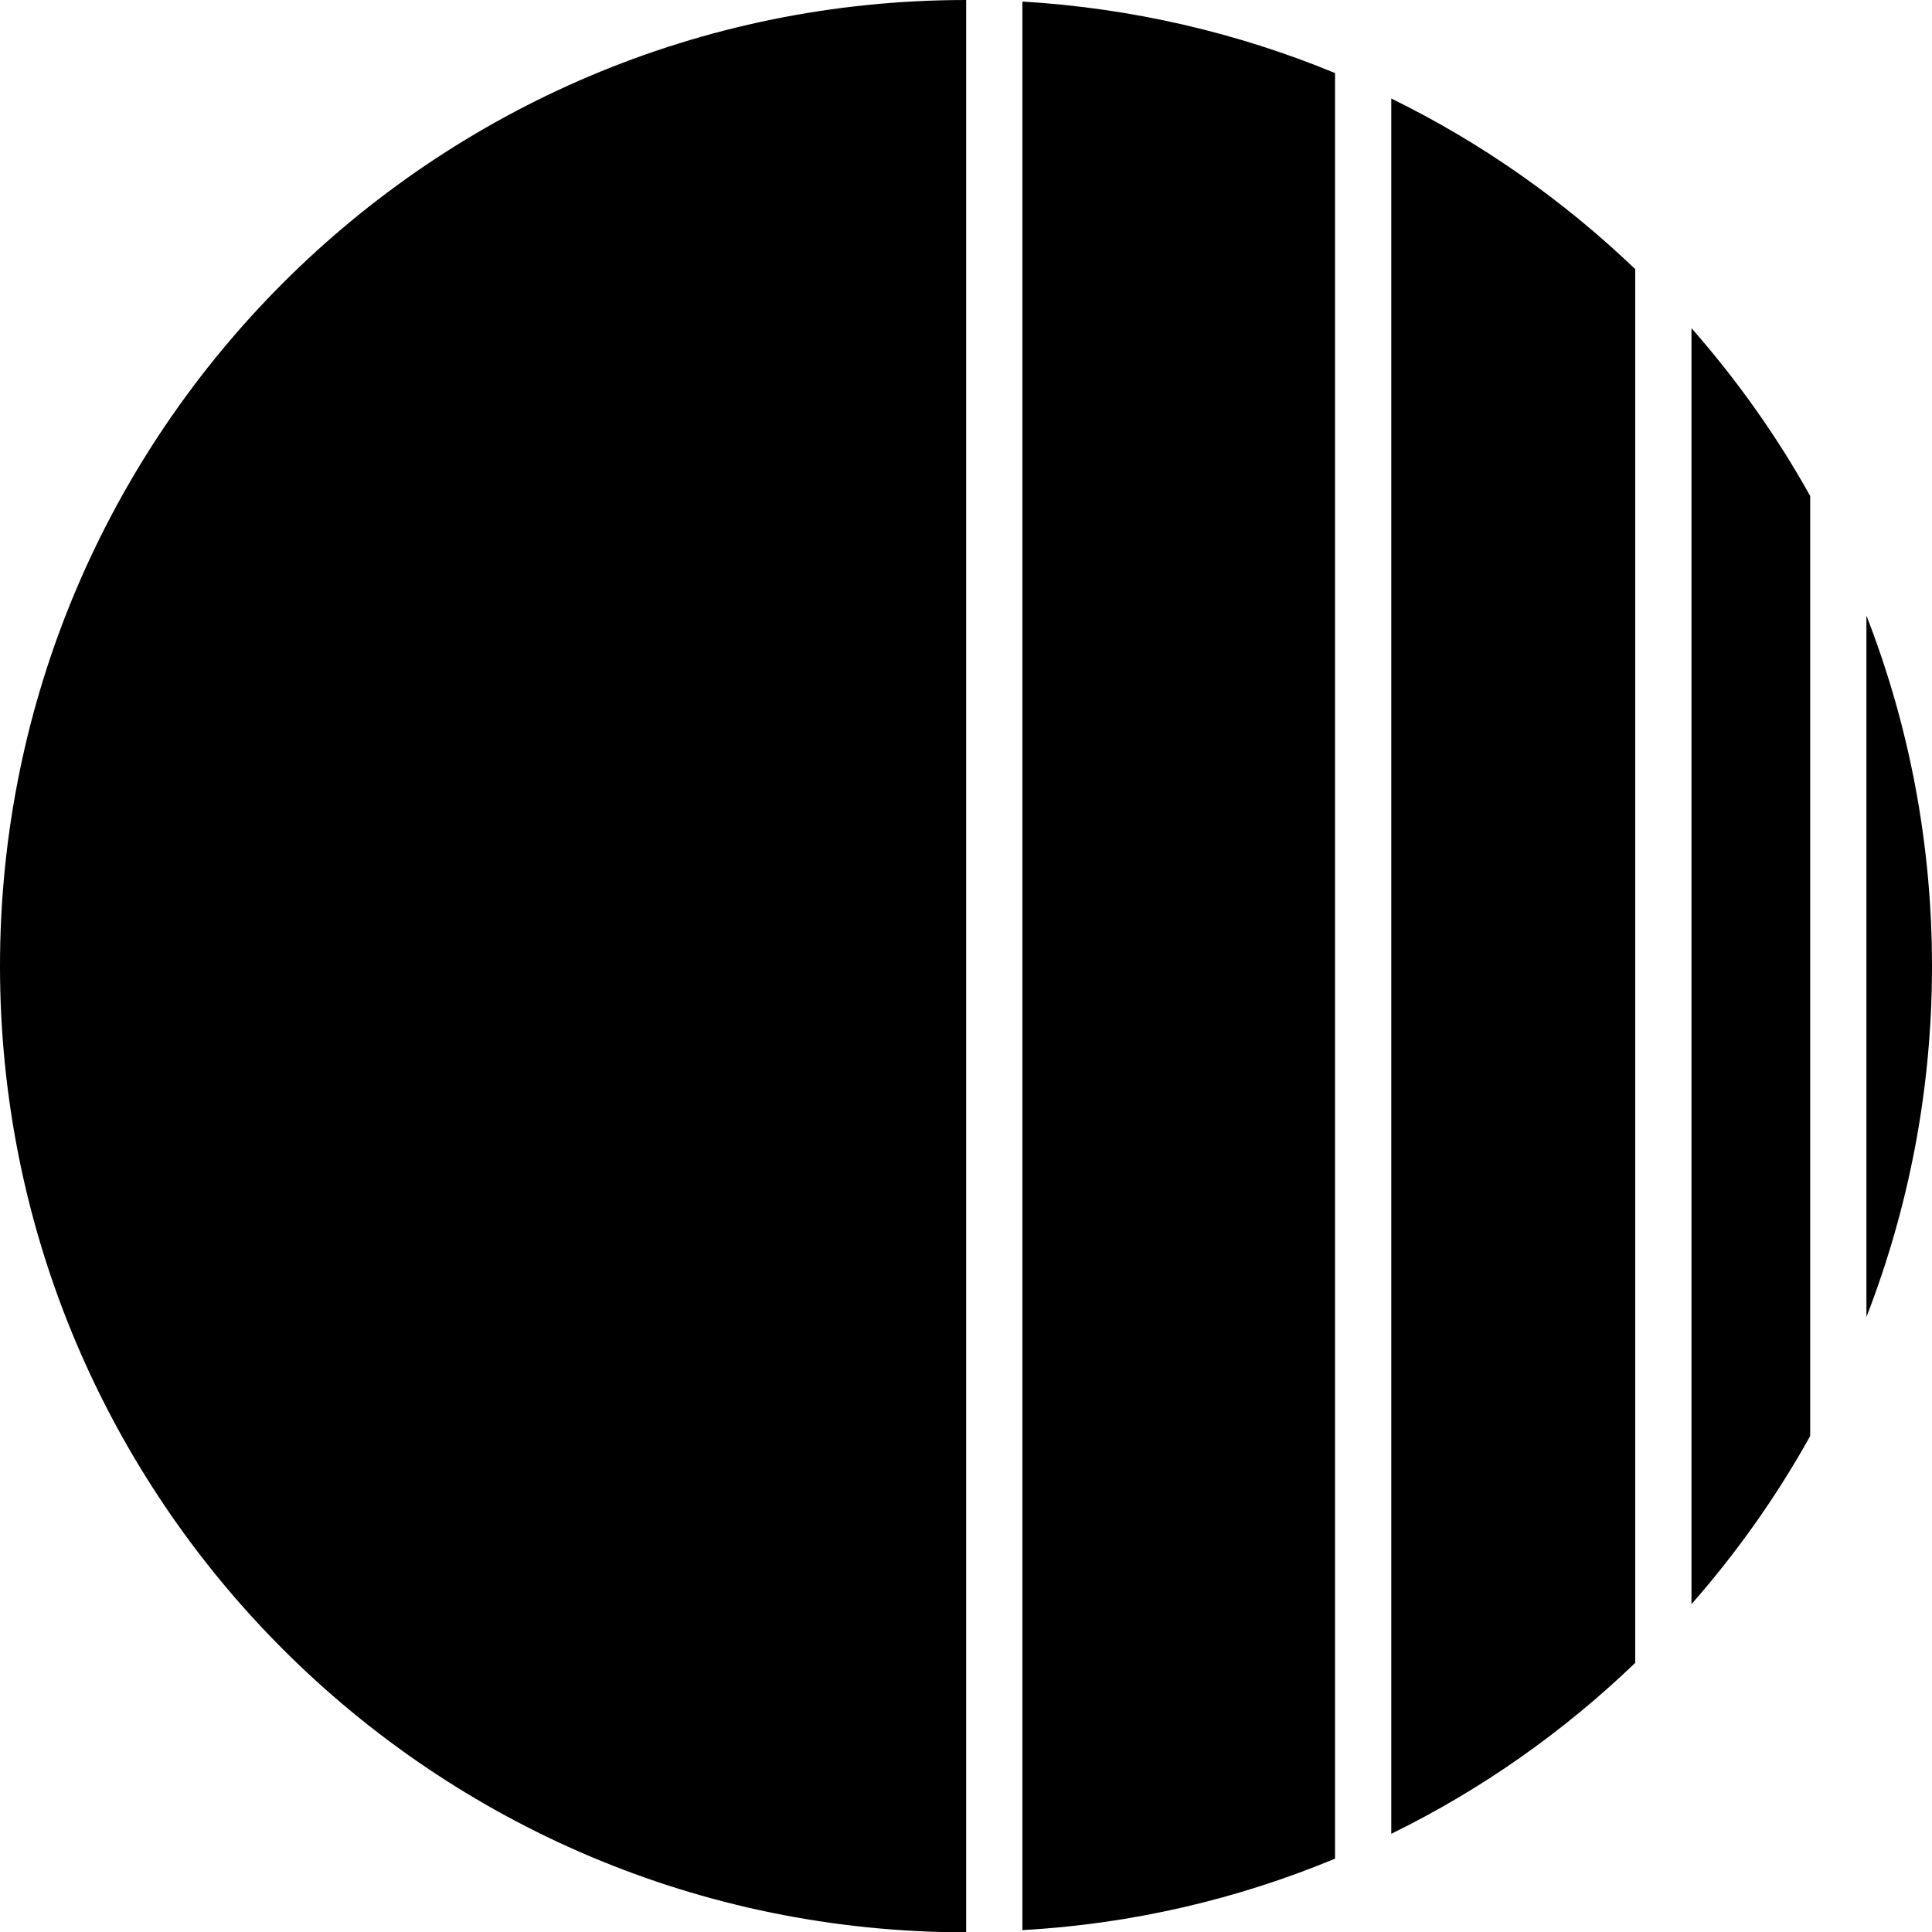 <svg xmlns="http://www.w3.org/2000/svg" width="621.7" viewBox="0 0 621.7 621.7" height="621.7" xml:space="preserve" style="enable-background:new 0 0 621.7 621.7"><path d="M0 310.9c0 171.7 139.2 310.9 310.9 310.9V0C139.2 0 0 139.2 0 310.9zM329 .5v620.6c35.5-2 69.3-10 100.6-23V23.5C398.3 10.6 364.4 2.6 329 .5zM544.3 105.6v410.6c14.6-16.6 27.4-34.7 38.2-54.1V159.6c-10.8-19.4-23.7-37.5-38.2-54zM447.7 31.7v558.4c29-14.2 55.4-32.8 78.5-55V86.6c-23.1-22.1-49.5-40.7-78.5-54.9zM621.7 310.9c0-39.8-7.5-77.9-21.1-112.8v225.7c13.6-35.1 21.1-73.1 21.1-112.9z"></path></svg>